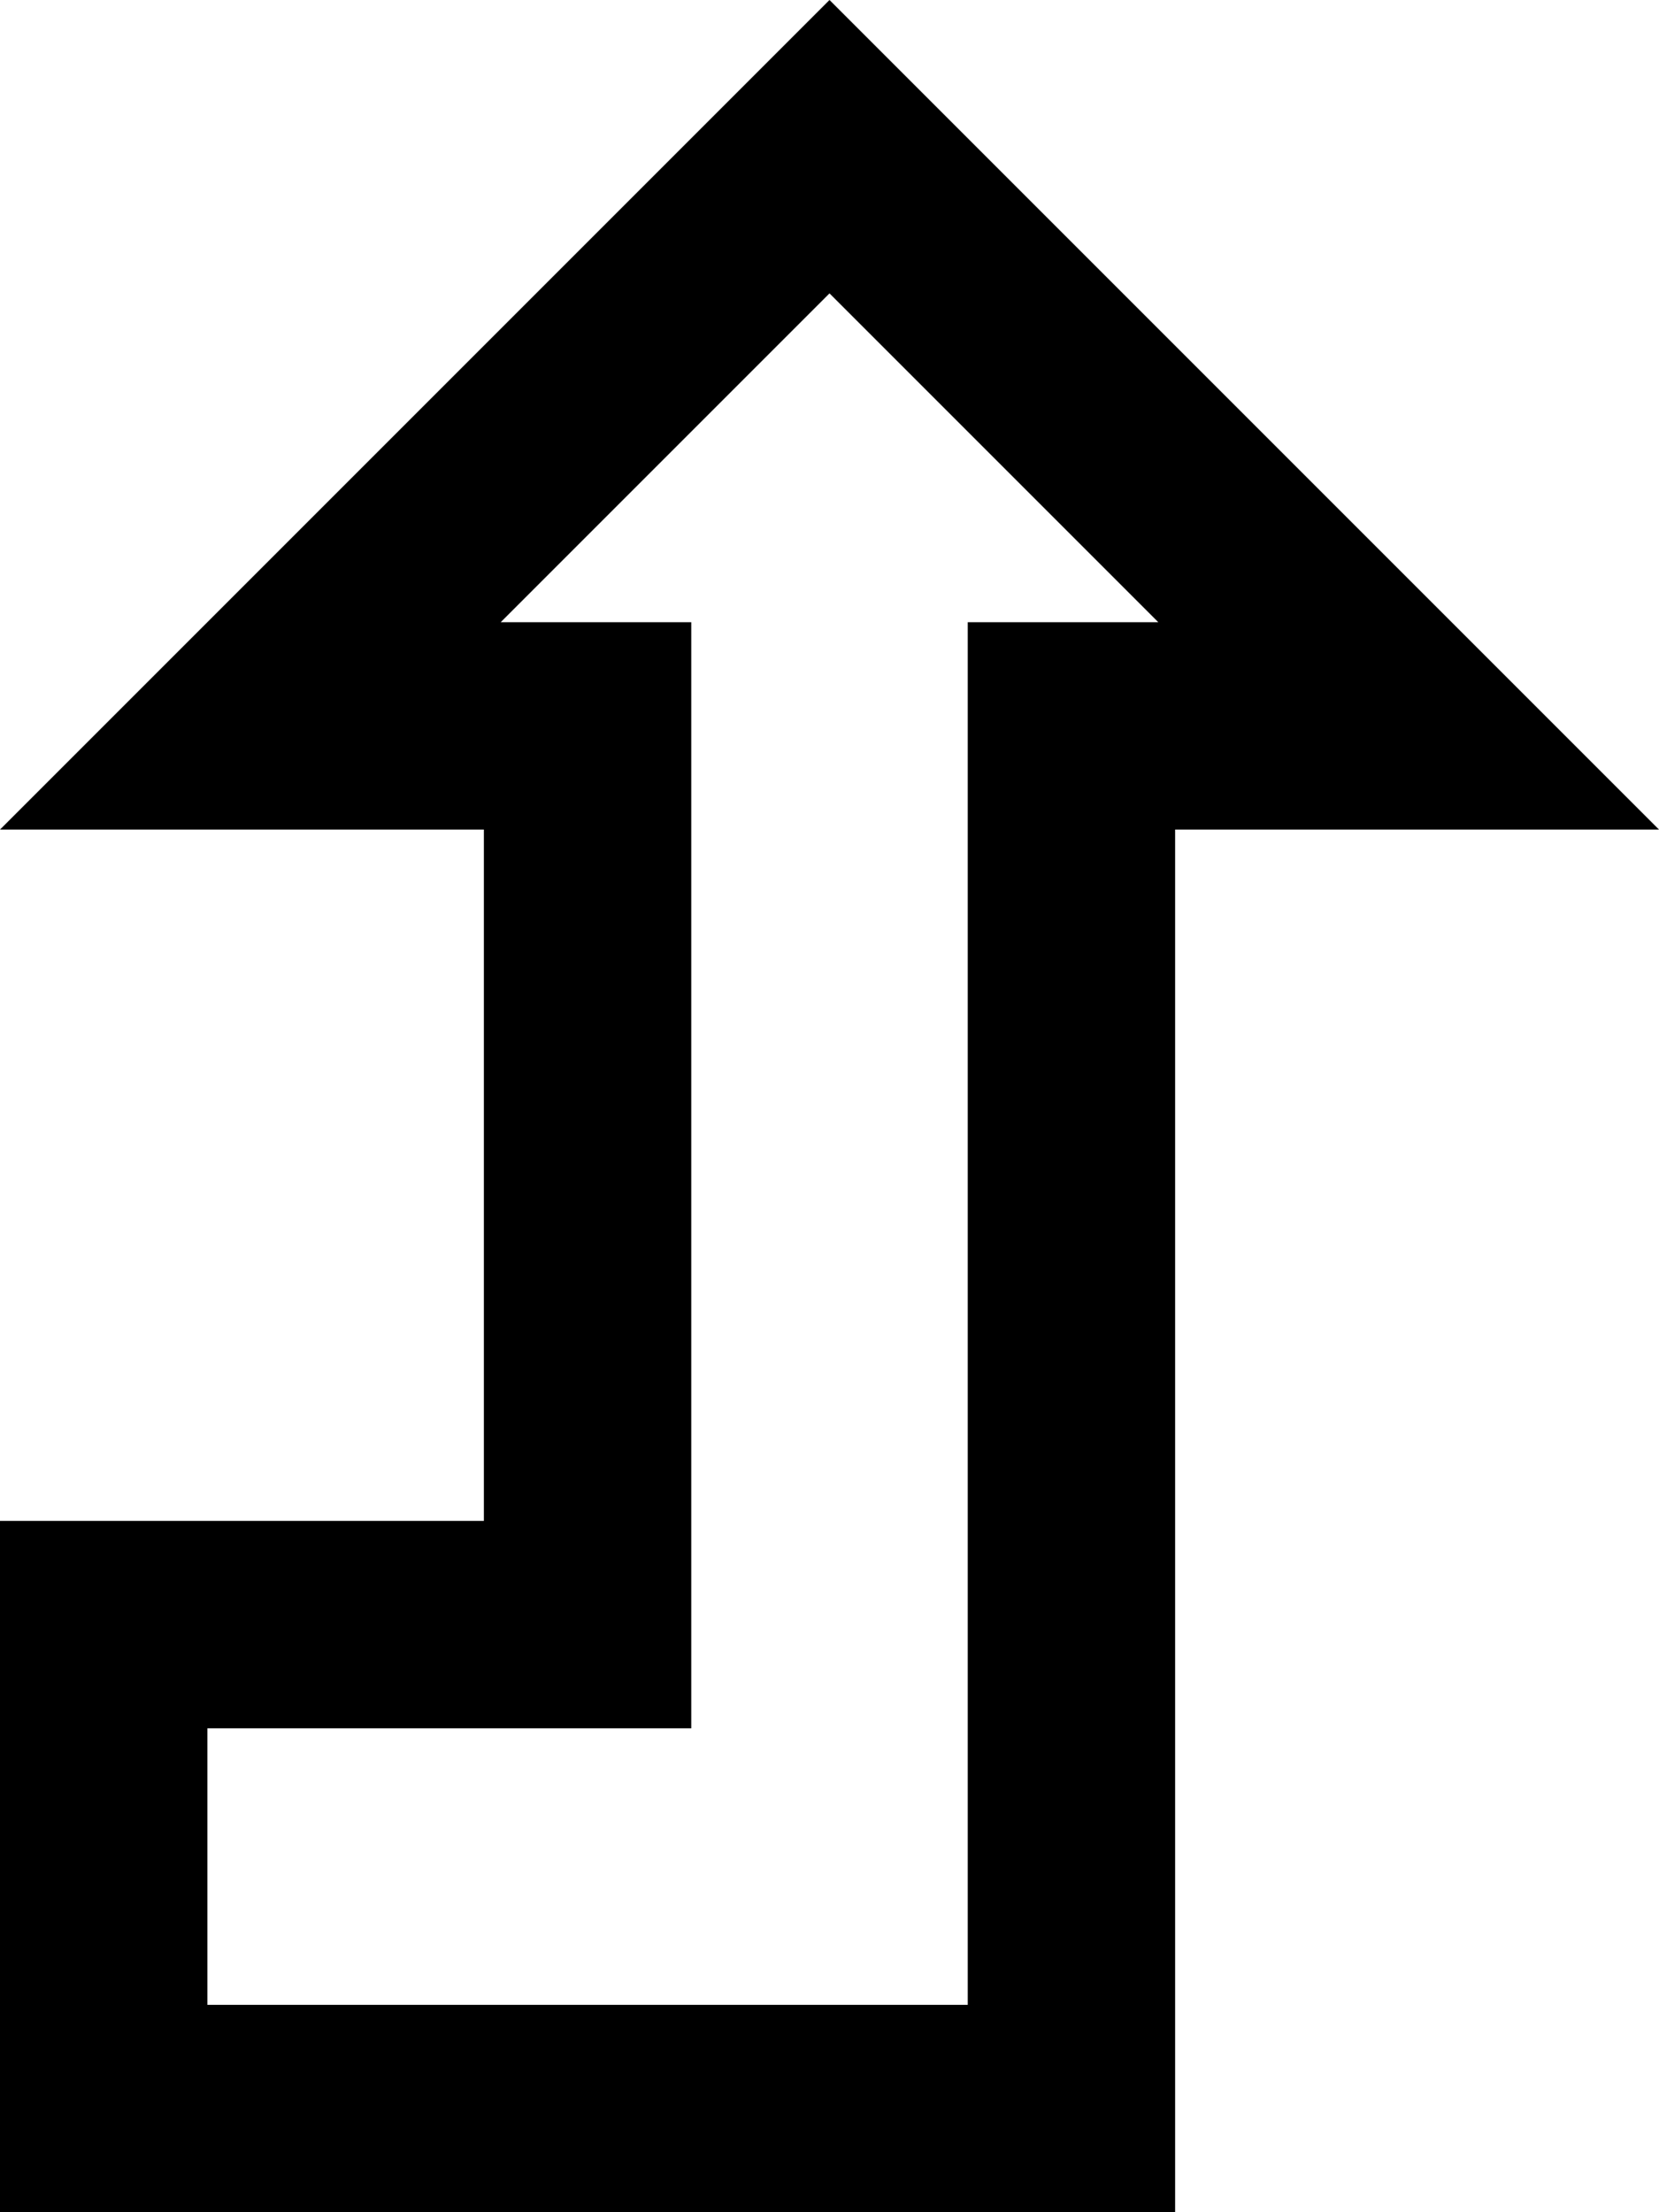 <svg xmlns="http://www.w3.org/2000/svg" viewBox="0 0 384 512"><!--! Font Awesome Pro 7.0.1 by @fontawesome - https://fontawesome.com License - https://fontawesome.com/license (Commercial License) Copyright 2025 Fonticons, Inc. --><path fill="currentColor" d="M336 144l48 48-112 0 0 320-272 0 0-160 112 0 0-160-112 0c21.7-21.7 74.4-74.4 158.1-158.1L192 0c9.9 9.9 58 58 144 144zm-67.9 0l-76.1-76.1-76.1 76.1 44.1 0 0 256-112 0 0 64 176 0 0-320 44.1 0z"/></svg>